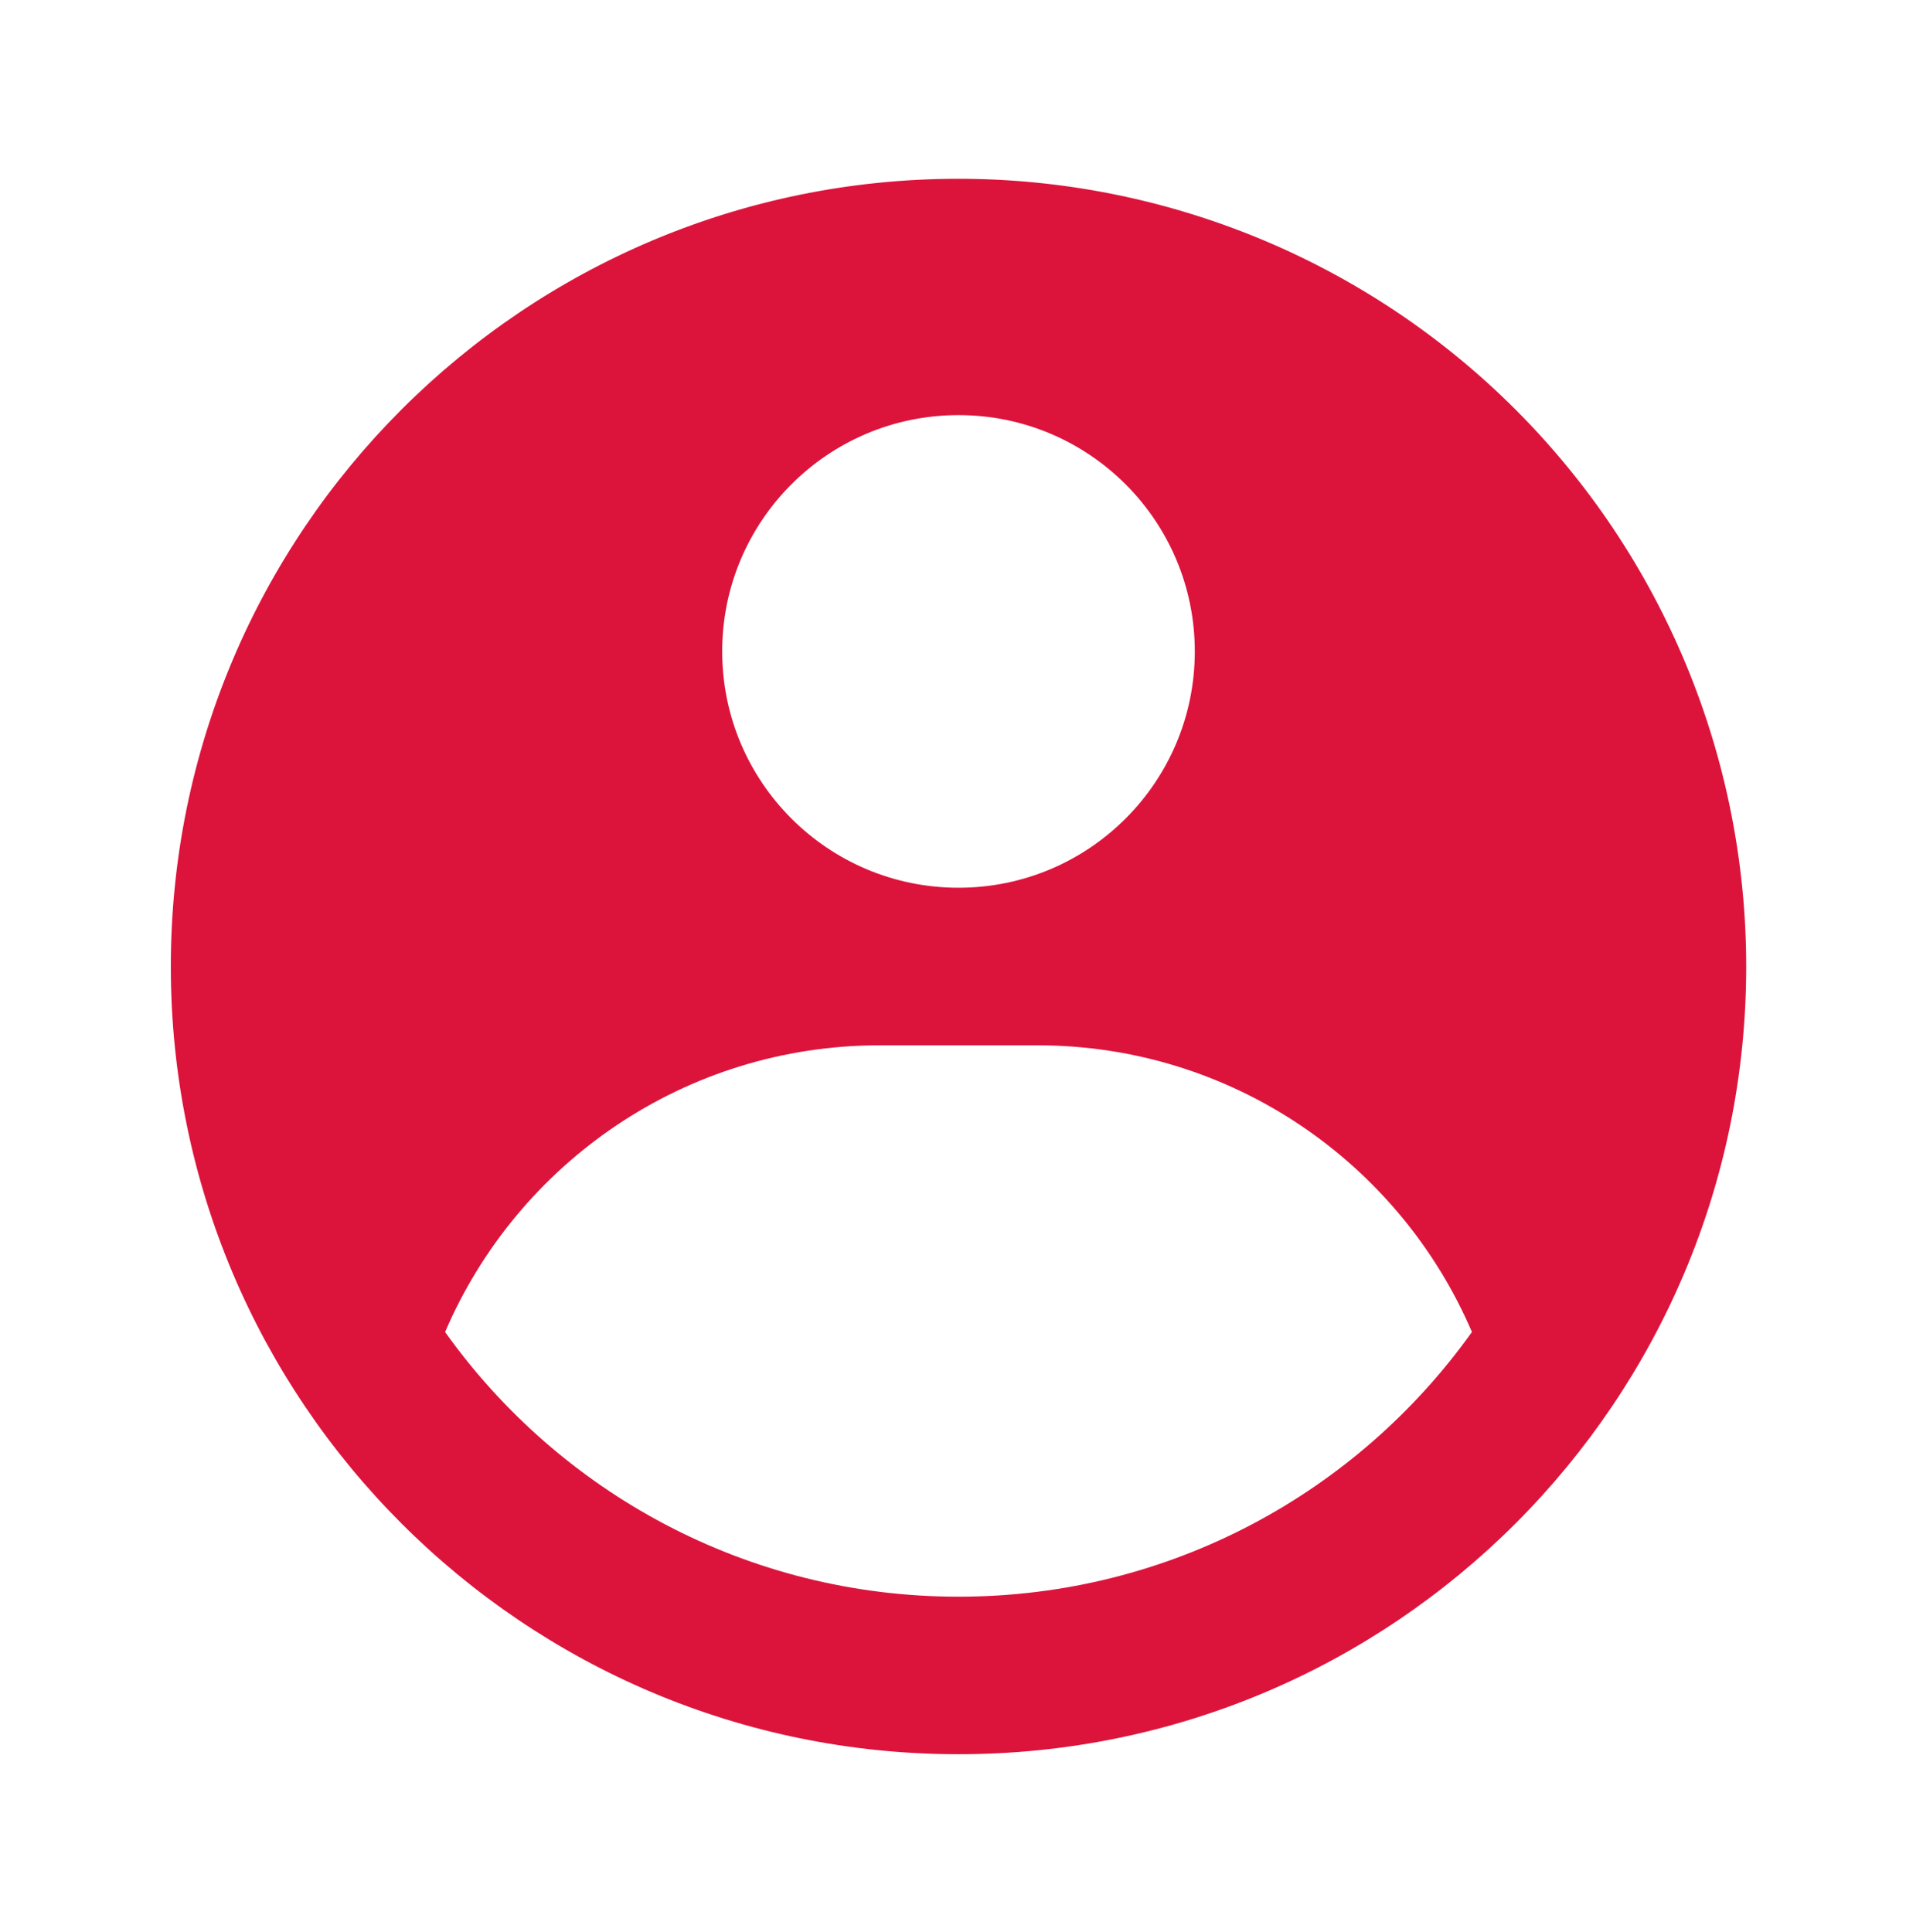<svg width="74" height="75" viewBox="0 0 74 75" fill="none" xmlns="http://www.w3.org/2000/svg">
<path fill-rule="evenodd" clip-rule="evenodd" d="M37.214 6.941C41.23 6.941 45.206 7.732 48.917 9.269C52.627 10.806 55.998 13.059 58.838 15.899C61.678 18.738 63.931 22.11 65.468 25.82C67.005 29.53 67.796 33.507 67.796 37.523C67.796 54.413 54.103 68.105 37.214 68.105C20.324 68.105 6.632 54.413 6.632 37.523C6.632 20.634 20.324 6.941 37.214 6.941ZM40.272 40.582H34.155C26.584 40.582 20.084 45.167 17.281 51.713C21.717 57.933 28.991 61.989 37.214 61.989C45.436 61.989 52.711 57.933 57.147 51.712C54.343 45.167 47.843 40.582 40.272 40.582ZM37.214 16.116C32.147 16.116 28.039 20.224 28.039 25.291C28.039 30.358 32.147 34.465 37.214 34.465C42.281 34.465 46.388 30.358 46.388 25.291C46.388 20.224 42.281 16.116 37.214 16.116Z" fill="#DC143C"/>
</svg>
